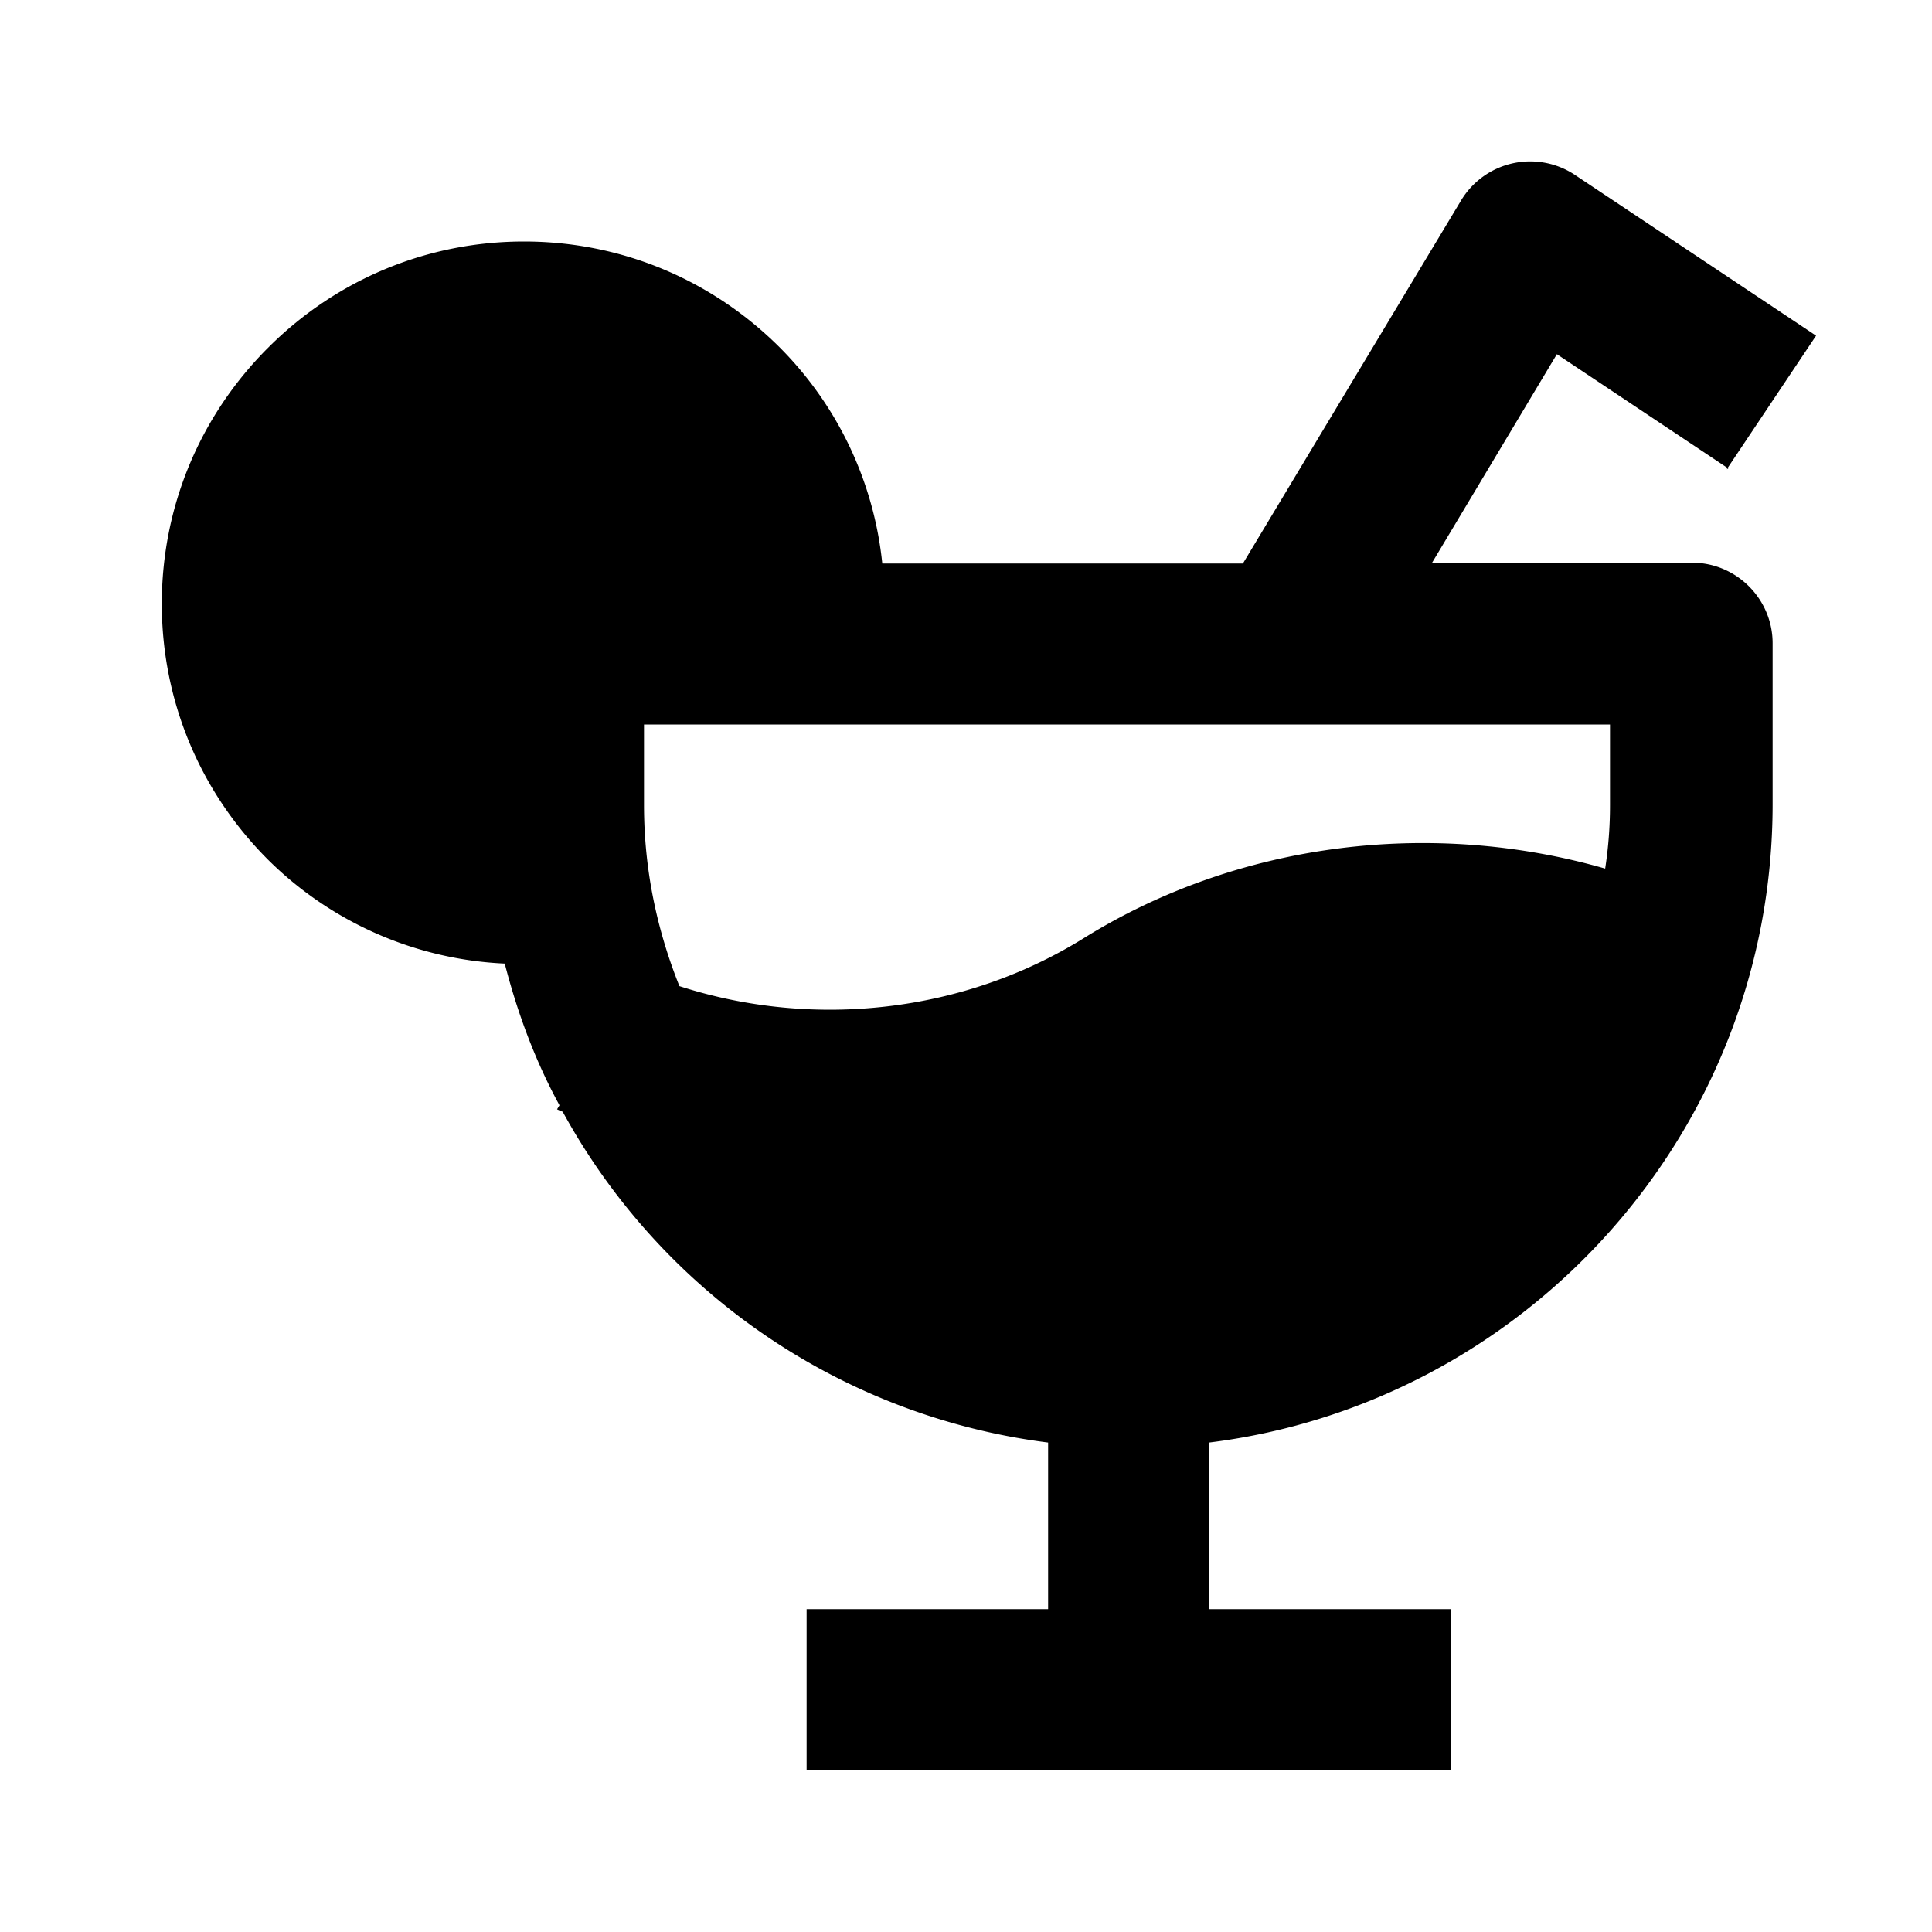 <svg xmlns="http://www.w3.org/2000/svg" width="24" height="24"><!--Boxicons v3.0 https://boxicons.com | License  https://docs.boxicons.com/free--><path d="m21.45 5.83 1.11-1.66-3-2a1.003 1.003 0 0 0-1.41.32L15.44 7h-4.48a4.44 4.44 0 0 0-1.27-2.68C8.84 3.47 7.71 3 6.51 3s-2.33.47-3.18 1.32S2.01 6.3 2.01 7.5s.47 2.33 1.32 3.18a4.46 4.46 0 0 0 2.94 1.29c.16.62.38 1.21.68 1.76l-.03.05s.04.02.07.03a8.02 8.02 0 0 0 6.03 4.11v2.07h-3v2h8v-2h-3v-2.07c3.94-.49 7-3.86 7-7.93v-2c0-.55-.45-1-1-1h-3.23l1.55-2.59 2.13 1.42ZM20 10c0 .27-.02.53-.06.79-2.16-.62-4.55-.33-6.47.86-1.49.93-3.36 1.14-5.03.6C8.16 11.55 8 10.8 8 10V9h12z"/></svg>